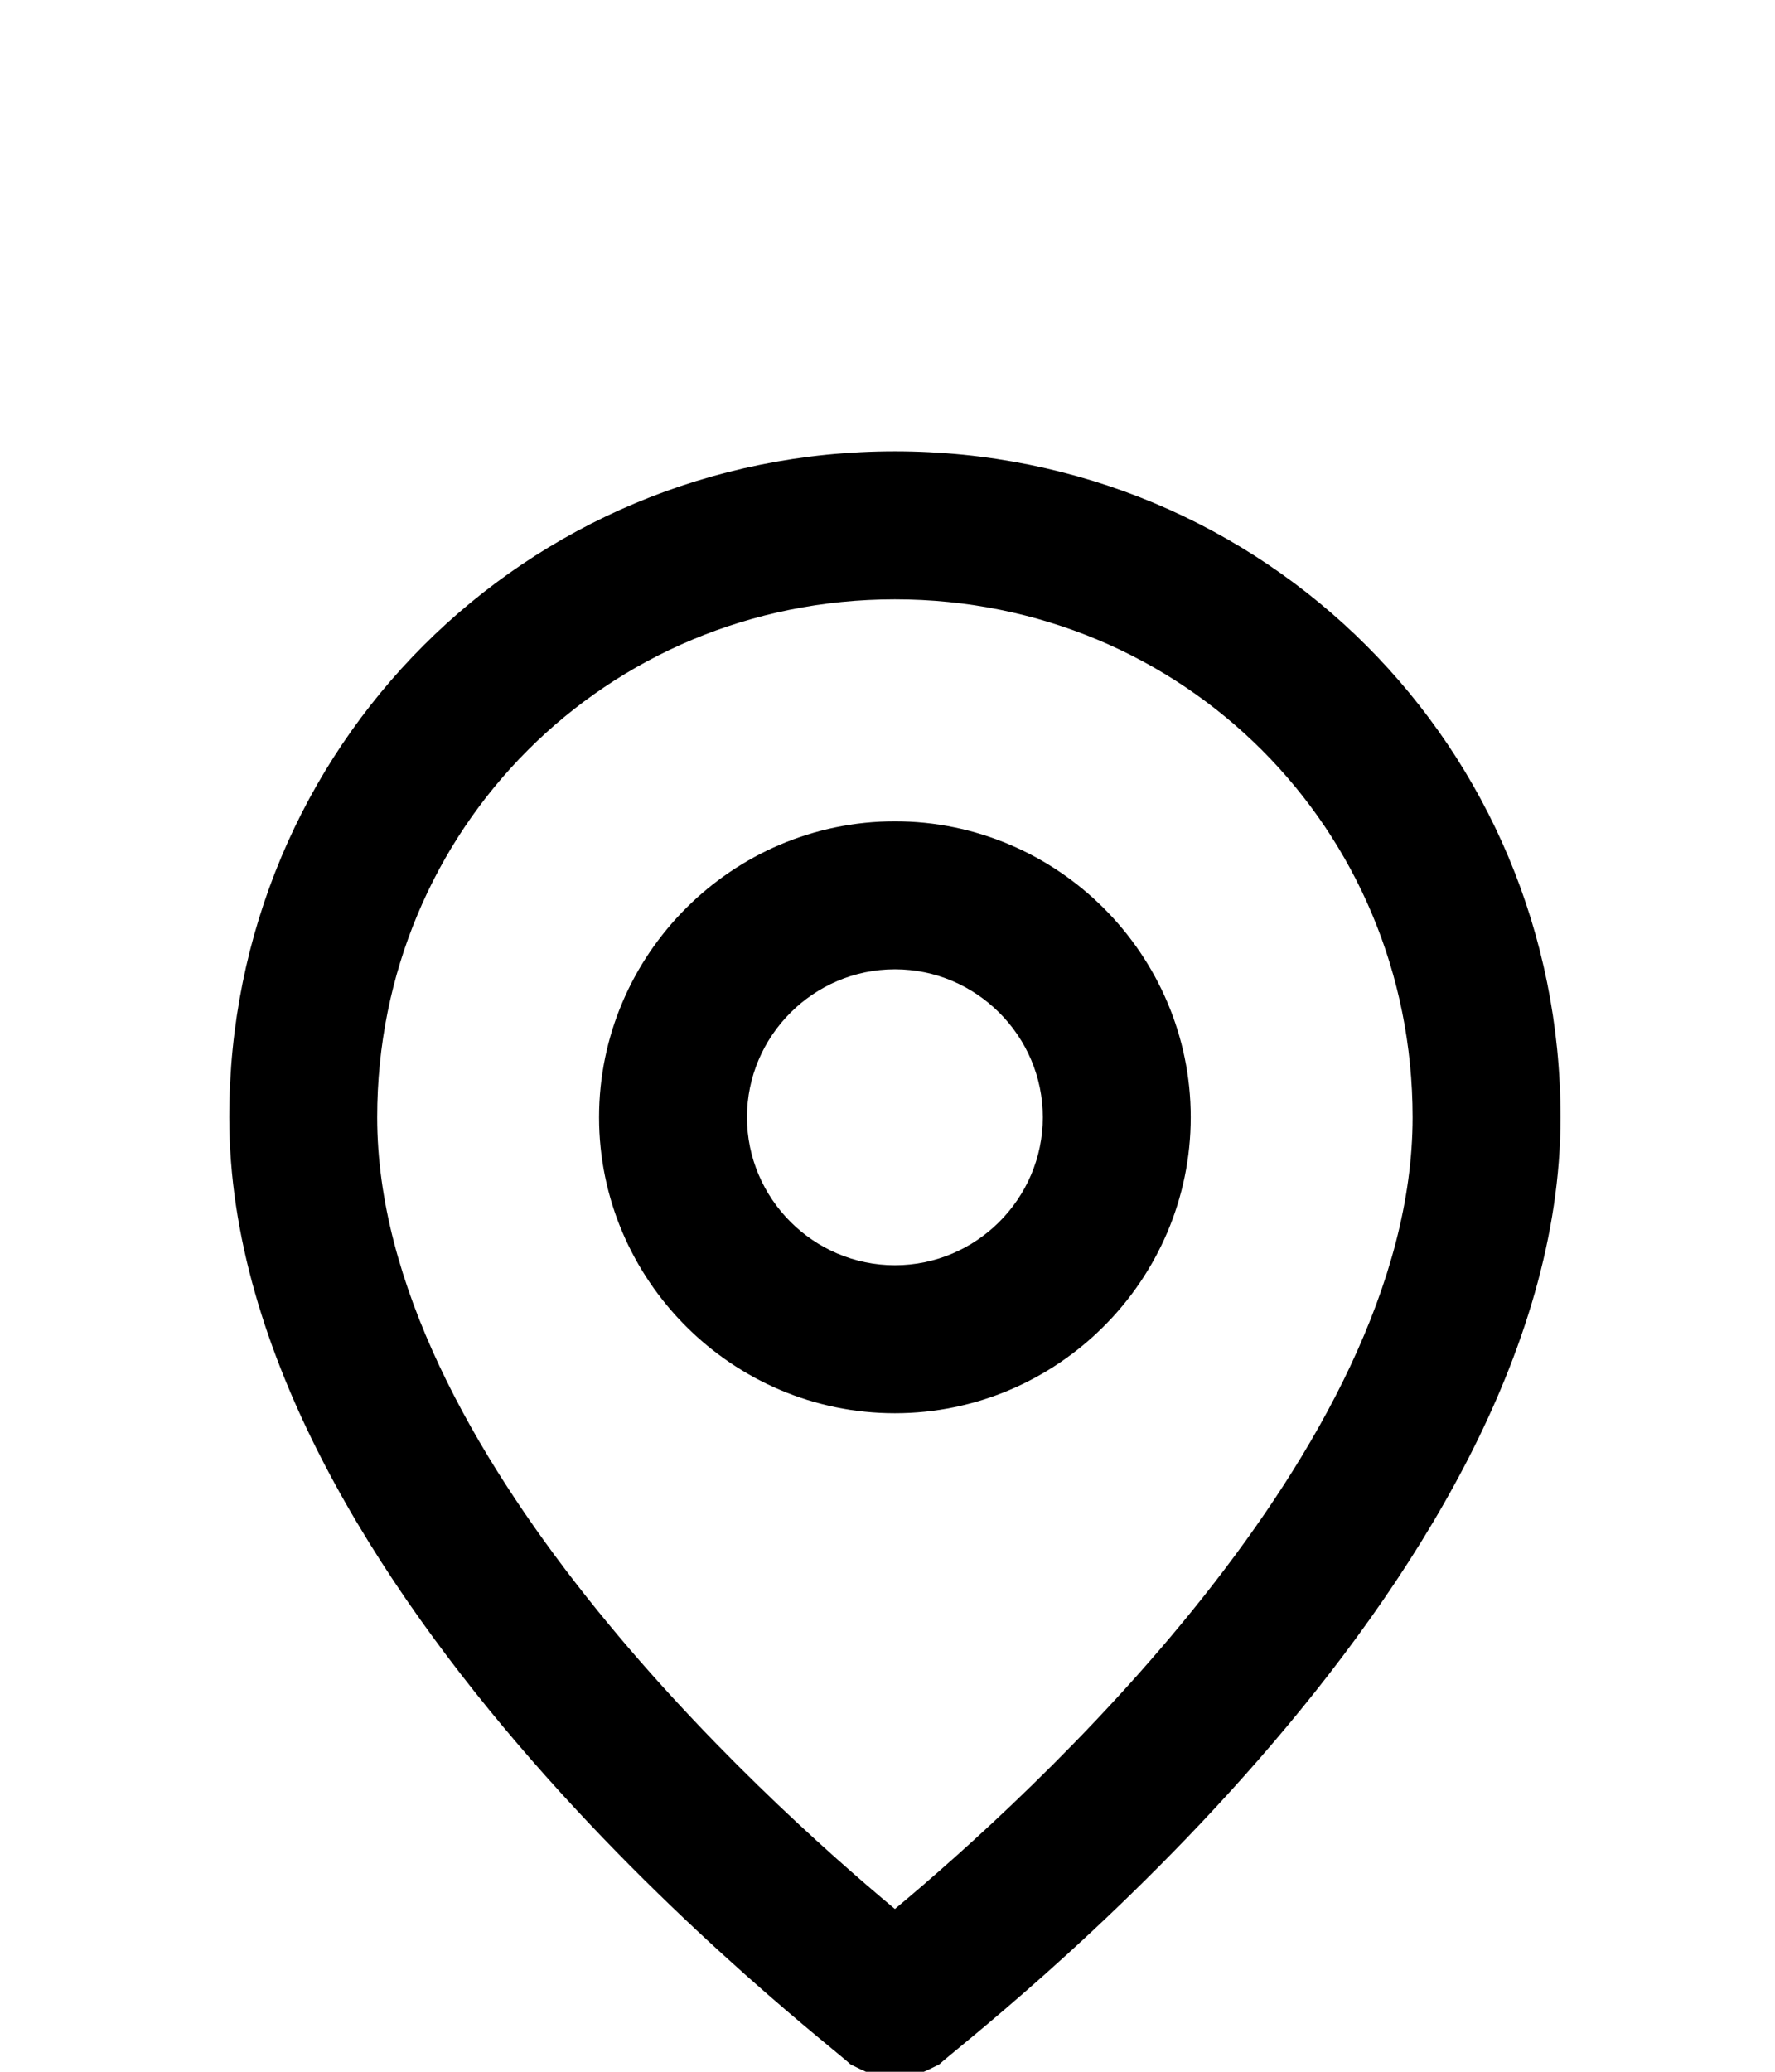 <?xml version="1.0" encoding="utf-8"?>
<!-- Generator: Adobe Illustrator 25.2.1, SVG Export Plug-In . SVG Version: 6.00 Build 0)  -->
<svg version="1.1" id="Layer_1" xmlns="http://www.w3.org/2000/svg" xmlns:xlink="http://www.w3.org/1999/xlink" x="0px" y="0px"
	 viewBox="0 0 24 28" style="enable-background:new 0 0 24 28;" xml:space="preserve">
<g>
	<path d="M12.1,28.1c-0.2,0-0.4-0.1-0.6-0.2c-0.3-0.3-8.4-6.4-8.4-12.8c0-5,4-9,9-9s9,4,9,9c0,6.4-8.1,12.5-8.4,12.8
		C12.5,28,12.3,28.1,12.1,28.1z M12.1,8.1c-3.9,0-7,3.1-7,7c0,4.5,5.2,9.2,7,10.7c1.8-1.5,7-6.2,7-10.7C19.1,11.2,16,8.1,12.1,8.1z"
		/>
</g>
<g>
	<path d="M12.1,19.1c-2.2,0-4-1.8-4-4s1.8-4,4-4s4,1.8,4,4S14.3,19.1,12.1,19.1z M12.1,13.1c-1.1,0-2,0.9-2,2s0.9,2,2,2s2-0.9,2-2
		S13.2,13.1,12.1,13.1z"/>
</g>
</svg>
